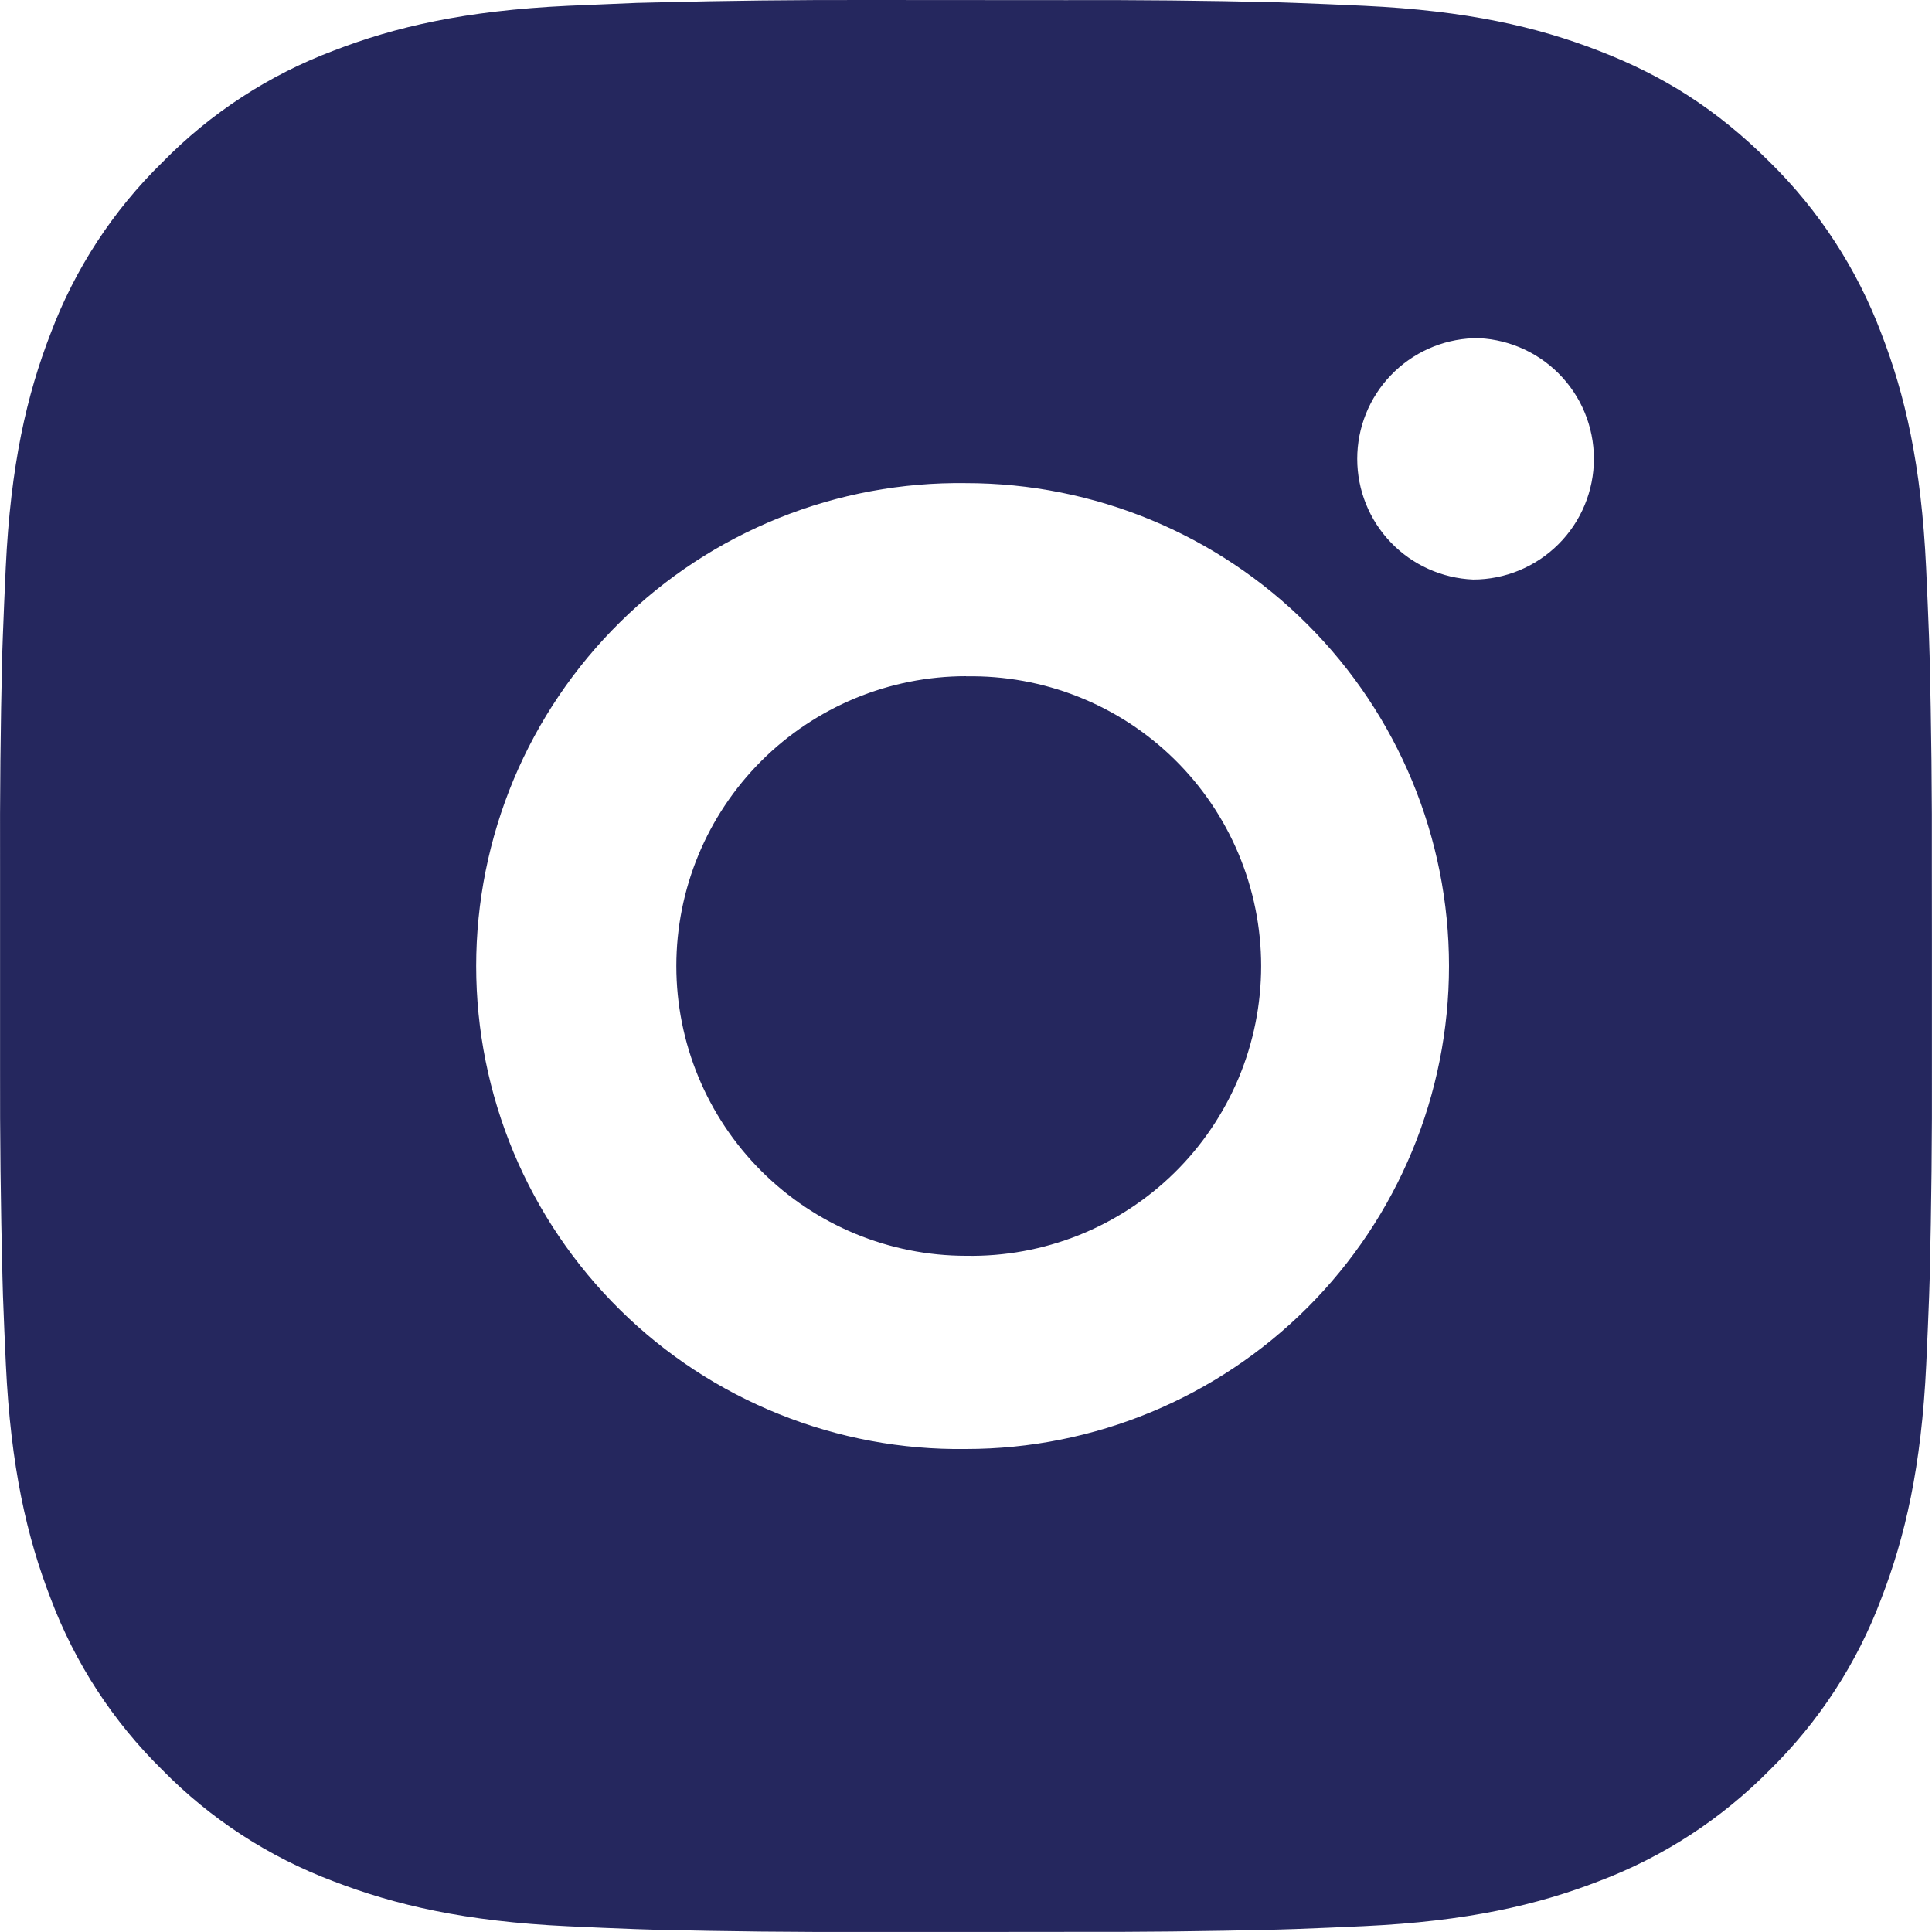 <?xml version="1.0" encoding="utf-8"?>
<!-- Generator: Adobe Illustrator 26.3.1, SVG Export Plug-In . SVG Version: 6.00 Build 0)  -->
<svg xmlns="http://www.w3.org/2000/svg" width="30" height="30" viewBox="0 0 30 30" fill="none">
  <path d="M16.542 0.002C17.637 -0.002 18.731 0.009 19.825 0.035L20.116 0.045C20.452 0.057 20.784 0.072 21.184 0.09C22.78 0.165 23.869 0.417 24.825 0.788C25.814 1.169 26.648 1.685 27.483 2.519C28.245 3.268 28.835 4.175 29.212 5.175C29.582 6.131 29.834 7.221 29.909 8.817C29.927 9.216 29.942 9.549 29.954 9.885L29.963 10.176C29.99 11.27 30.002 12.364 29.998 13.458L29.999 14.577V16.542C30.003 17.636 29.991 18.731 29.965 19.825L29.956 20.116C29.944 20.452 29.929 20.784 29.911 21.184C29.836 22.78 29.581 23.869 29.212 24.825C28.836 25.826 28.246 26.733 27.483 27.482C26.732 28.245 25.826 28.835 24.825 29.212C23.869 29.582 22.78 29.834 21.184 29.909C20.784 29.927 20.452 29.942 20.116 29.954L19.825 29.963C18.731 29.99 17.637 30.002 16.542 29.998L15.423 29.999H13.46C12.365 30.003 11.271 29.991 10.176 29.965L9.885 29.956C9.529 29.943 9.173 29.928 8.817 29.911C7.221 29.836 6.133 29.581 5.176 29.212C4.175 28.836 3.268 28.246 2.519 27.482C1.756 26.733 1.165 25.826 0.788 24.825C0.418 23.869 0.166 22.78 0.091 21.184C0.074 20.828 0.059 20.472 0.046 20.116L0.038 19.825C0.011 18.731 -0.002 17.636 0.001 16.542V13.458C-0.003 12.364 0.008 11.27 0.034 10.176L0.044 9.885C0.056 9.549 0.071 9.216 0.089 8.817C0.164 7.22 0.416 6.132 0.787 5.175C1.164 4.174 1.756 3.268 2.521 2.52C3.269 1.756 4.175 1.165 5.176 0.788C6.133 0.417 7.22 0.165 8.817 0.09L9.885 0.045L10.176 0.038C11.27 0.01 12.364 -0.002 13.458 0L16.542 0.002ZM15 7.502C14.006 7.488 13.02 7.671 12.098 8.042C11.176 8.412 10.336 8.962 9.629 9.66C8.921 10.358 8.359 11.189 7.975 12.106C7.592 13.023 7.394 14.007 7.394 15.001C7.394 15.994 7.592 16.978 7.975 17.895C8.359 18.812 8.921 19.643 9.629 20.341C10.336 21.039 11.176 21.589 12.098 21.959C13.02 22.33 14.006 22.514 15 22.5C16.989 22.5 18.897 21.709 20.303 20.303C21.71 18.896 22.5 16.989 22.5 15C22.5 13.011 21.71 11.103 20.303 9.697C18.897 8.29 16.989 7.502 15 7.502ZM15 10.502C15.598 10.491 16.192 10.599 16.747 10.82C17.303 11.041 17.808 11.37 18.235 11.789C18.662 12.208 19.001 12.708 19.232 13.259C19.463 13.81 19.583 14.402 19.583 15C19.583 15.598 19.464 16.189 19.233 16.741C19.001 17.292 18.663 17.792 18.236 18.211C17.81 18.63 17.304 18.959 16.749 19.181C16.193 19.402 15.599 19.511 15.002 19.5C13.808 19.5 12.664 19.026 11.82 18.182C10.976 17.338 10.502 16.193 10.502 15C10.502 13.806 10.976 12.662 11.82 11.818C12.664 10.974 13.808 10.5 15.002 10.5L15 10.502ZM22.875 5.252C22.391 5.271 21.933 5.477 21.598 5.826C21.262 6.175 21.075 6.641 21.075 7.125C21.075 7.609 21.262 8.075 21.598 8.424C21.933 8.773 22.391 8.979 22.875 8.999C23.372 8.999 23.849 8.801 24.201 8.449C24.552 8.098 24.75 7.621 24.75 7.124C24.75 6.626 24.552 6.149 24.201 5.798C23.849 5.446 23.372 5.249 22.875 5.249V5.252Z" fill="#25275E"/>
</svg>